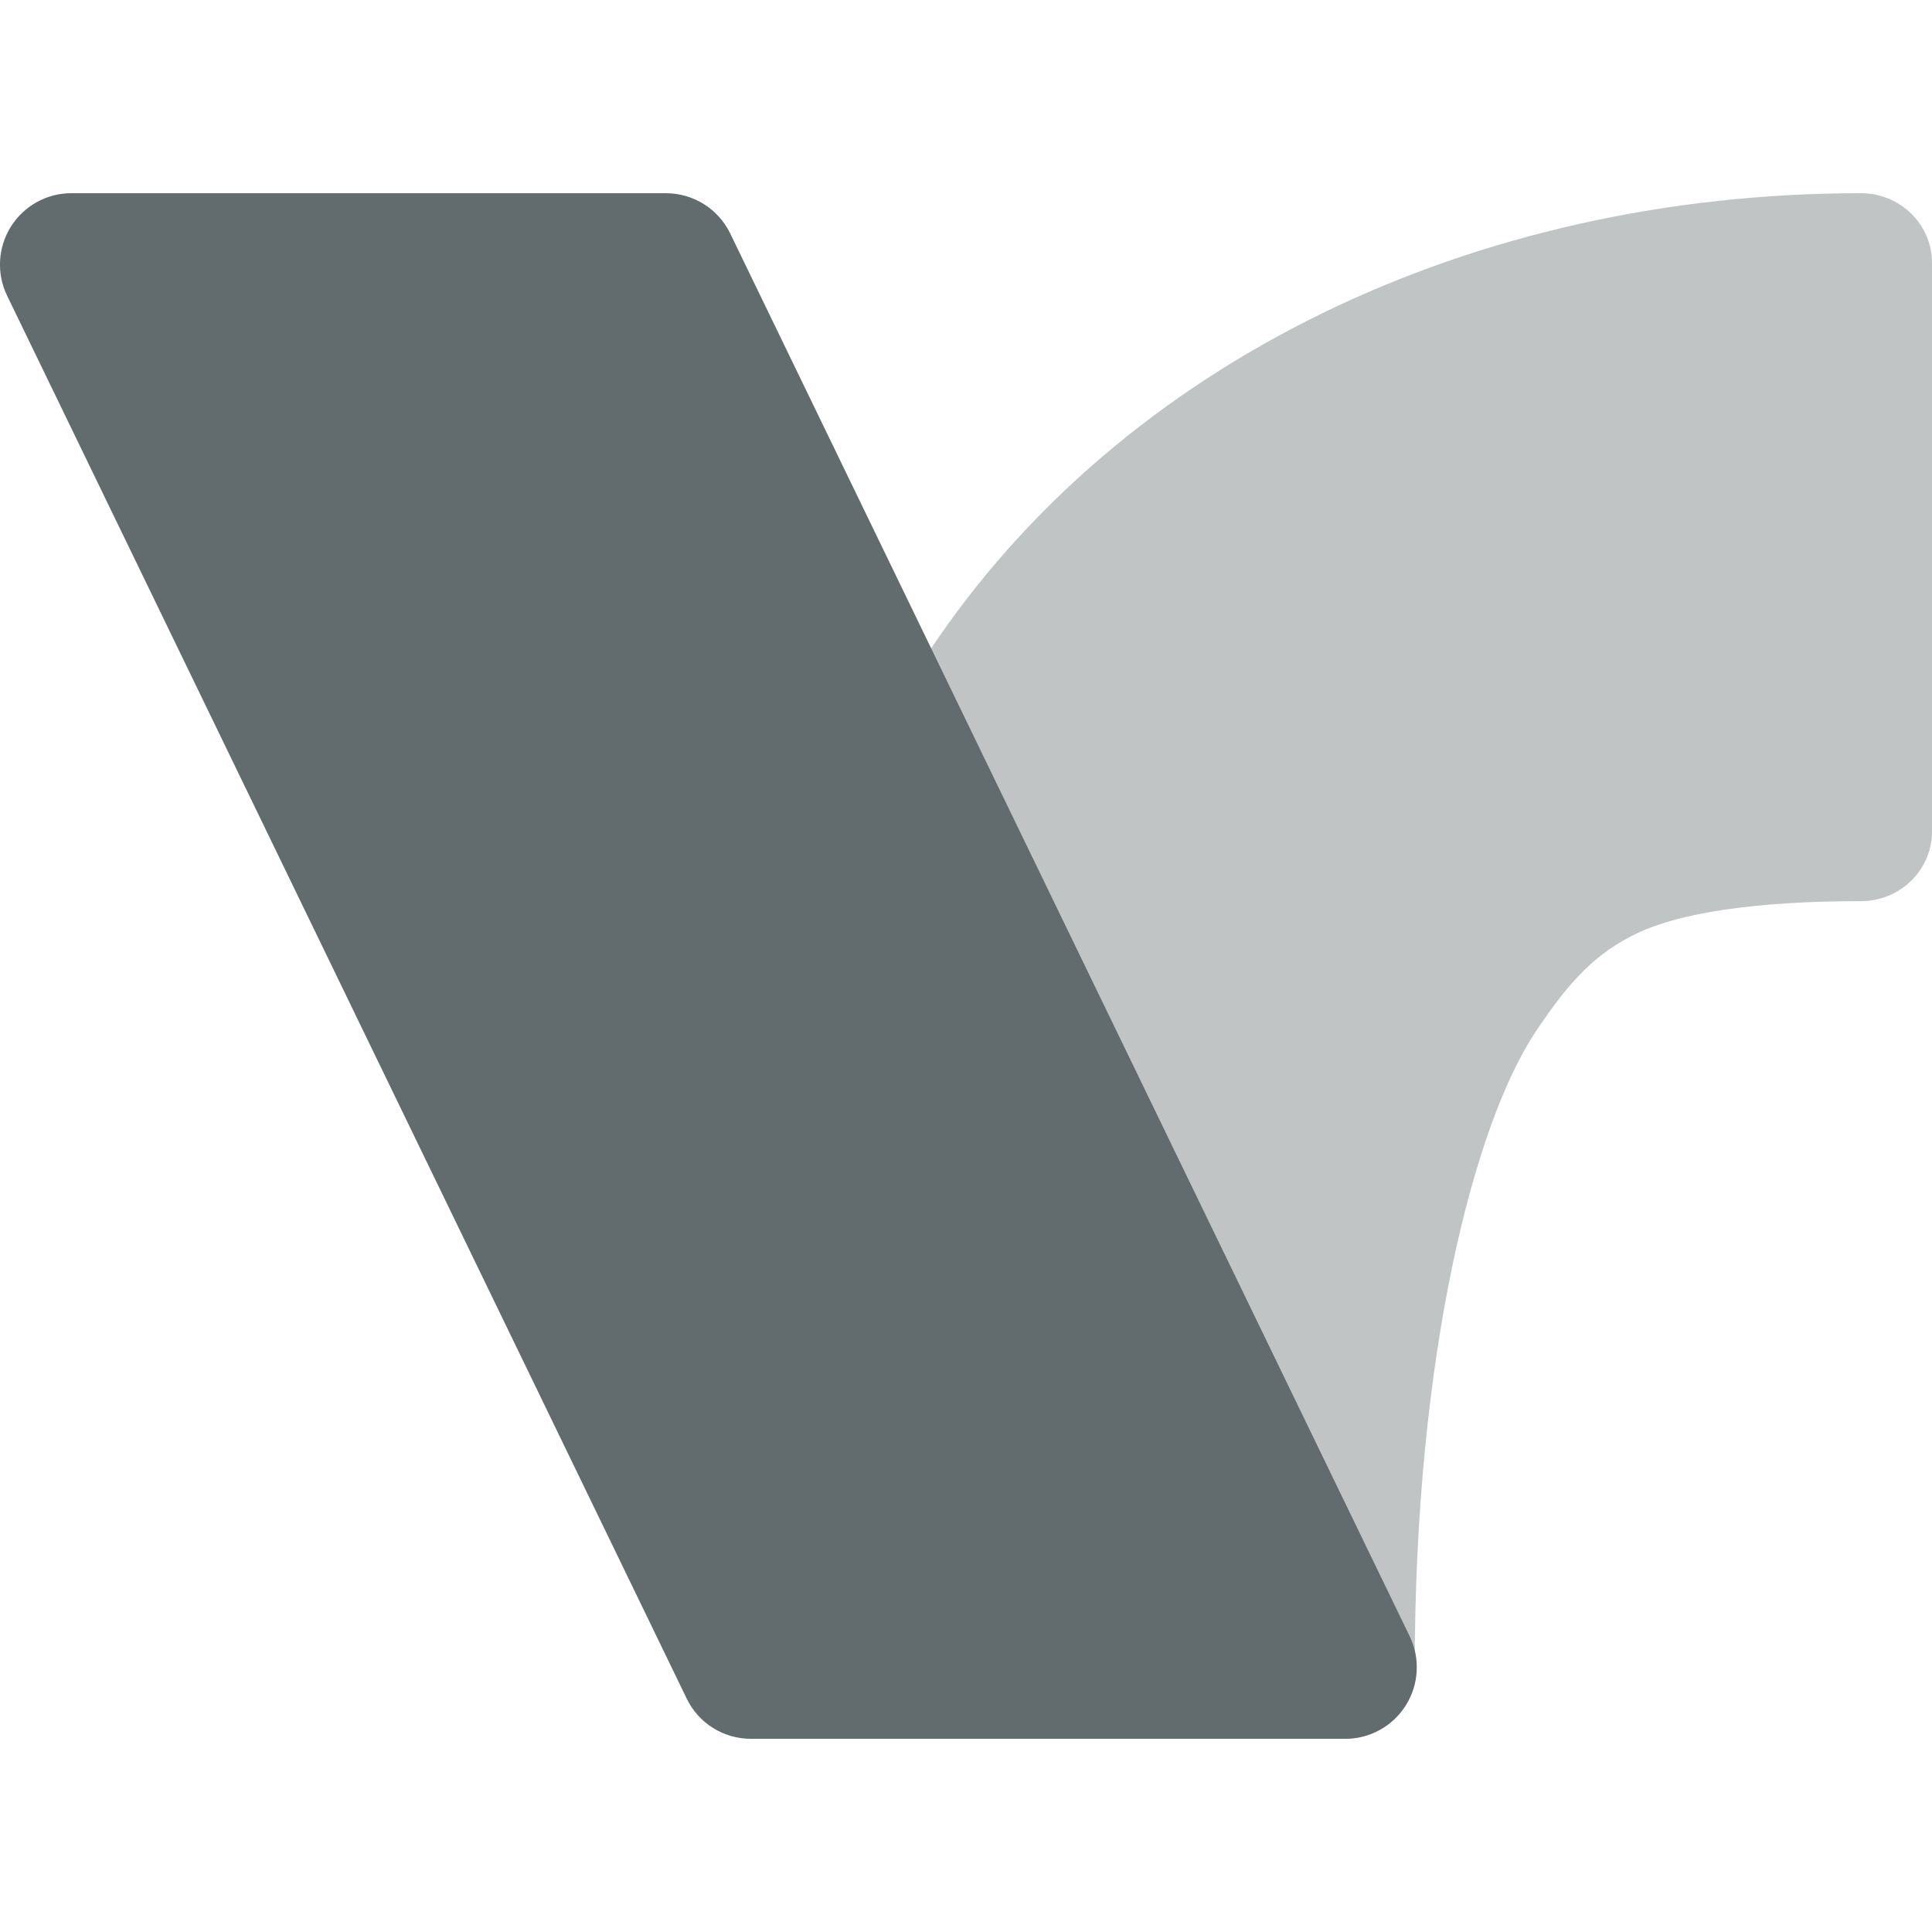 <svg xmlns="http://www.w3.org/2000/svg" style="isolation:isolate" width="16" height="16" viewBox="0 0 16 16">
 <g opacity=".4">
  <path fill="#626c6e" fill-rule="evenodd" d="M 11.128 14.4 C 11.453 14.4 11.716 14.142 11.716 13.824 C 11.716 11.213 12.209 9.311 12.715 8.548 C 13.002 8.116 13.221 7.888 13.566 7.725 C 13.911 7.563 14.52 7.463 15.411 7.463 C 15.736 7.463 16 7.205 16 6.887 L 16 2.176 C 16 1.858 15.736 1.6 15.411 1.6 C 12.202 1.6 9.29 2.99 7.693 5.397 C 6.125 7.761 5.714 10.628 5.714 13.824 C 5.714 14.142 5.978 14.4 6.303 14.4 L 11.128 14.4 Z"/>
 </g>
 <path fill="#626c6e" d="M 11.143 14.4 C 11.346 14.4 11.535 14.295 11.643 14.122 C 11.751 13.95 11.763 13.734 11.674 13.55 L 6.047 1.933 C 5.948 1.729 5.741 1.6 5.514 1.6 L 0.59 1.6 C 0.387 1.6 0.198 1.705 0.09 1.877 C -0.018 2.05 -0.03 2.266 0.059 2.449 L 5.687 14.067 C 5.785 14.271 5.992 14.4 6.218 14.4 L 11.143 14.4 Z"/>
</svg>
